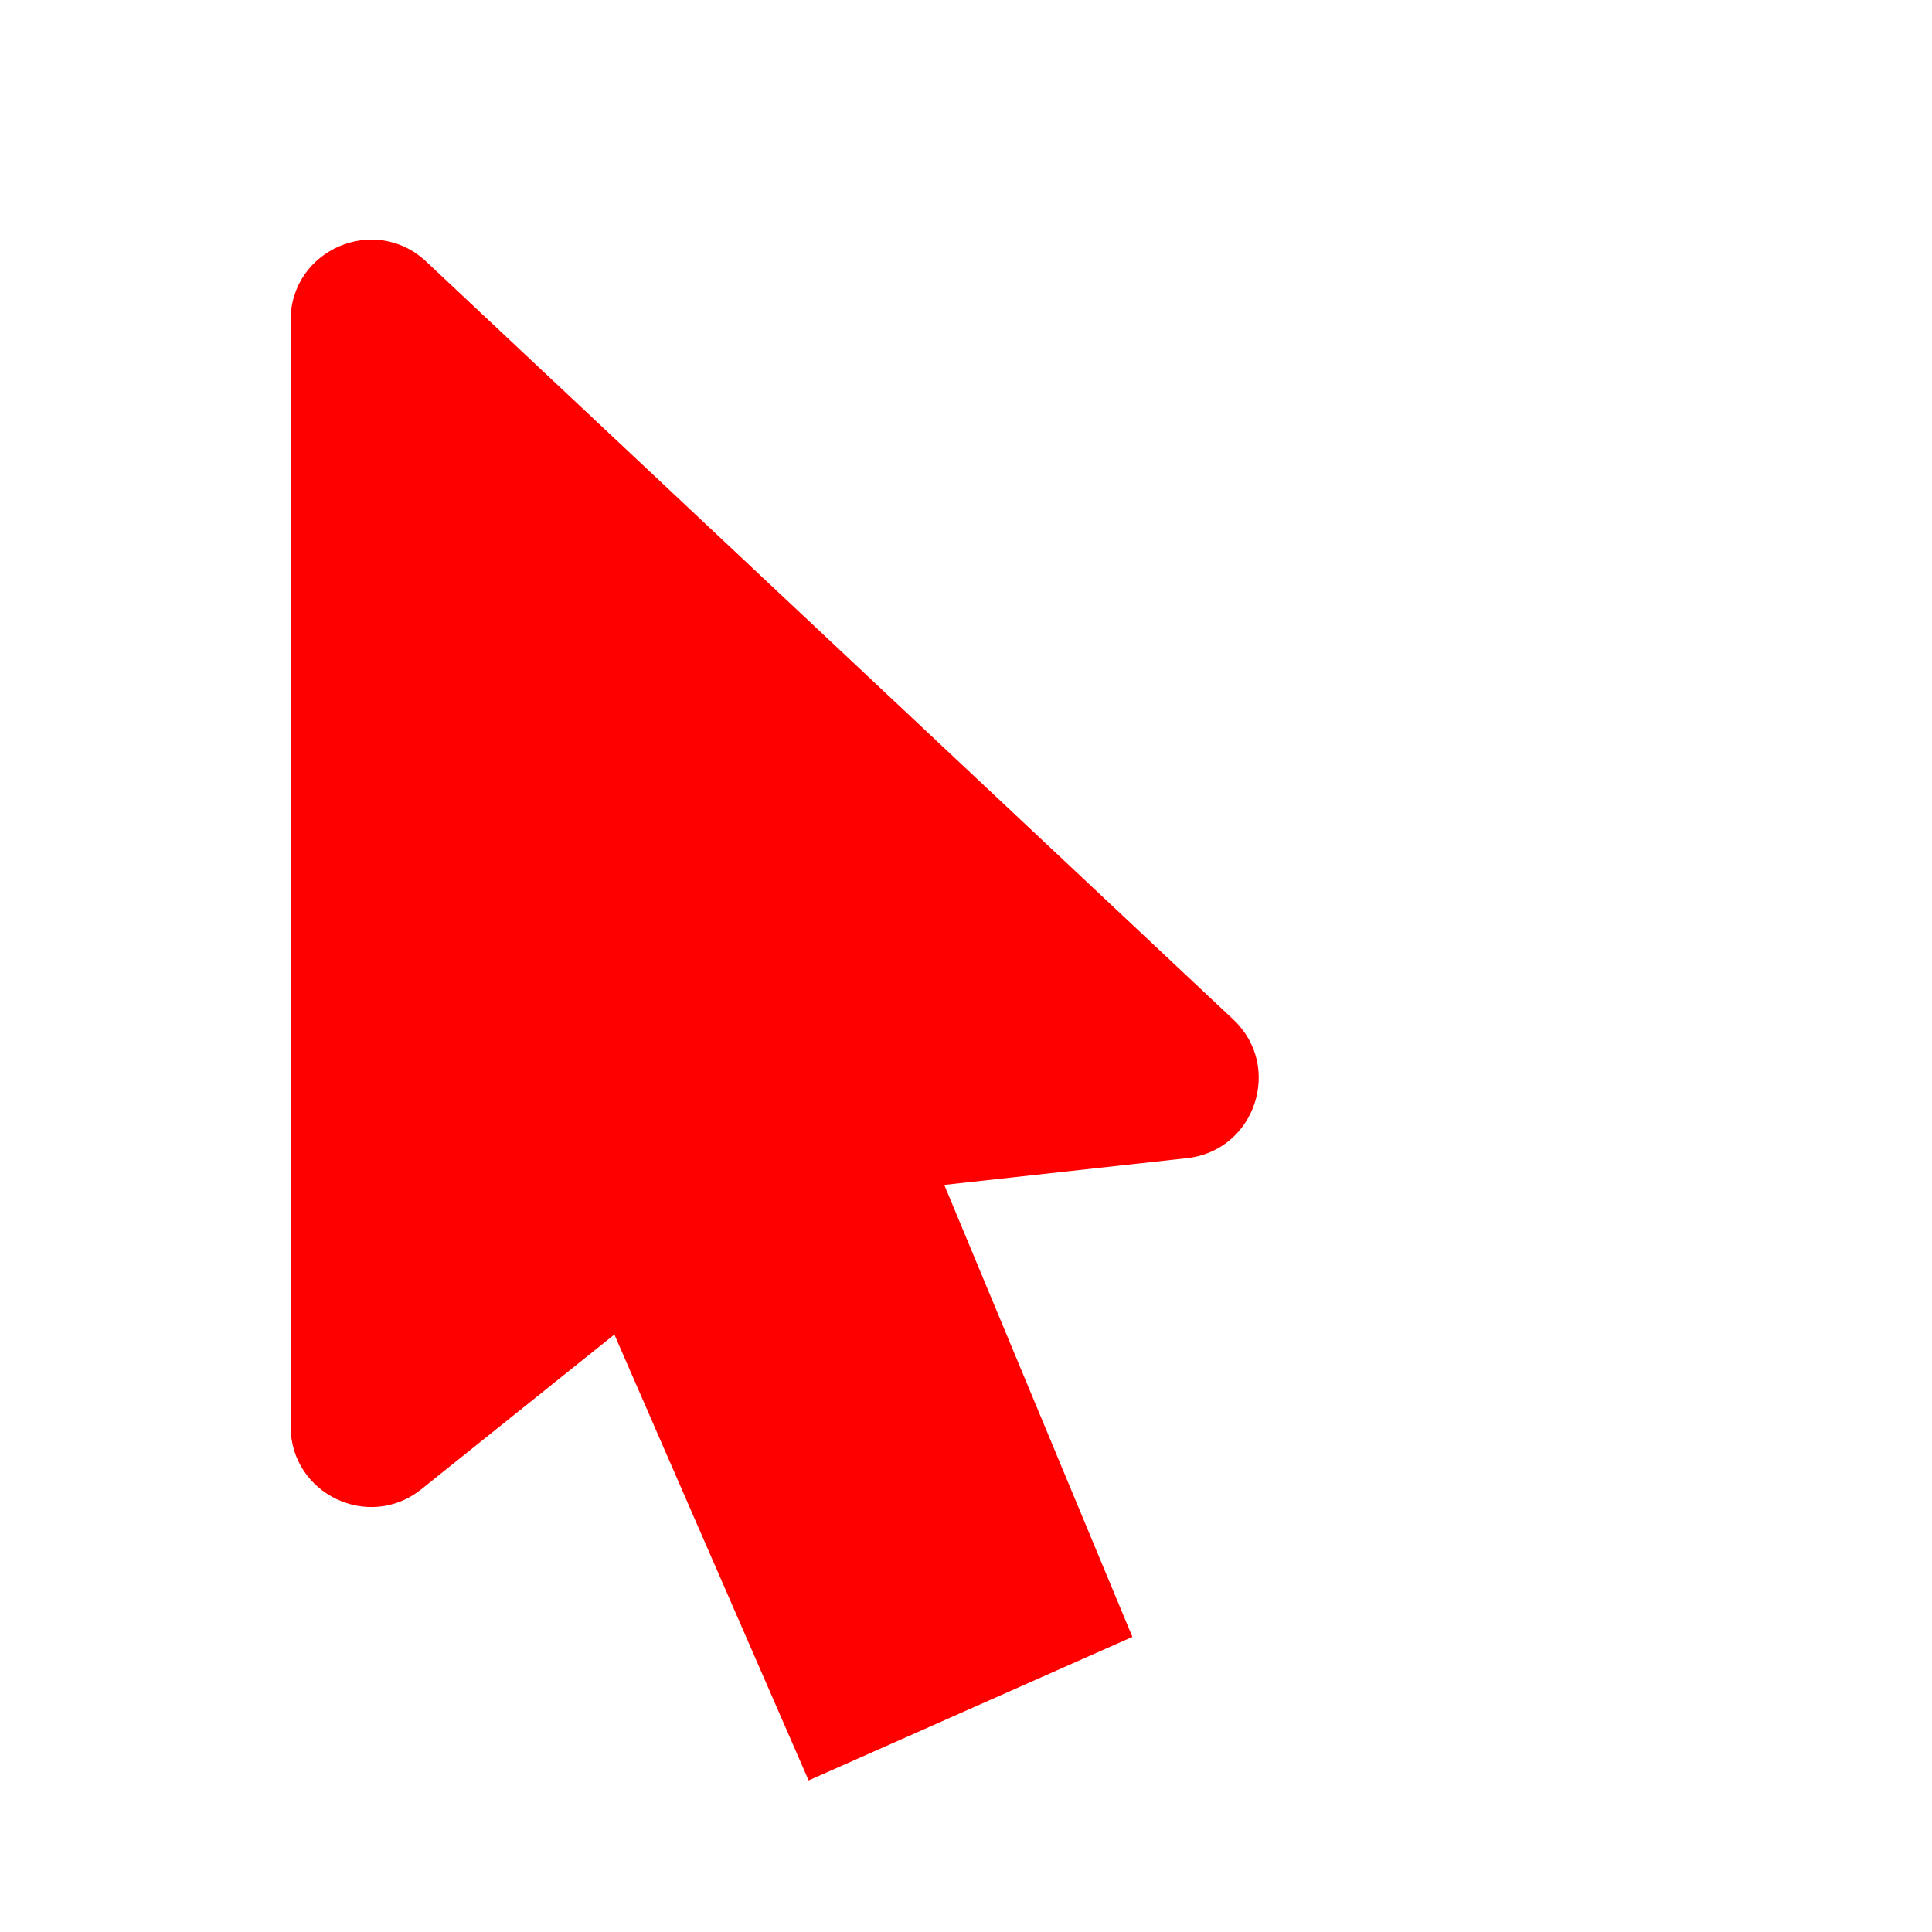 <svg width="24" height="24" viewBox="0 0 24 24" fill="none" xmlns="http://www.w3.org/2000/svg">
<g clip-path="url(#clip0_1441_955)">
<g filter="url(#filter0_f_1441_955)">
<path d="M15.32 12.664L5.294 3.249C4.656 2.65 3.61 3.102 3.61 3.978V17.719C3.61 18.558 4.581 19.024 5.235 18.499L7.632 16.578L10.045 22.117L14.067 20.334L11.73 14.719L14.745 14.387C15.593 14.294 15.942 13.248 15.32 12.664Z" fill="#FF0000"/>
</g>
</g>
<defs>
<filter id="filter0_f_1441_955" x="0.61" y="-0.024" width="18.027" height="25.141" filterUnits="userSpaceOnUse" color-interpolation-filters="sRGB">
<feFlood flood-opacity="0" result="BackgroundImageFix"/>
<feBlend mode="normal" in="SourceGraphic" in2="BackgroundImageFix" result="shape"/>
<feGaussianBlur stdDeviation="1.5" result="effect1_foregroundBlur_1441_955"/>
</filter>
<clipPath id="clip0_1441_955">
<rect width="24" height="24" fill="white"/>
</clipPath>
</defs>
</svg>

